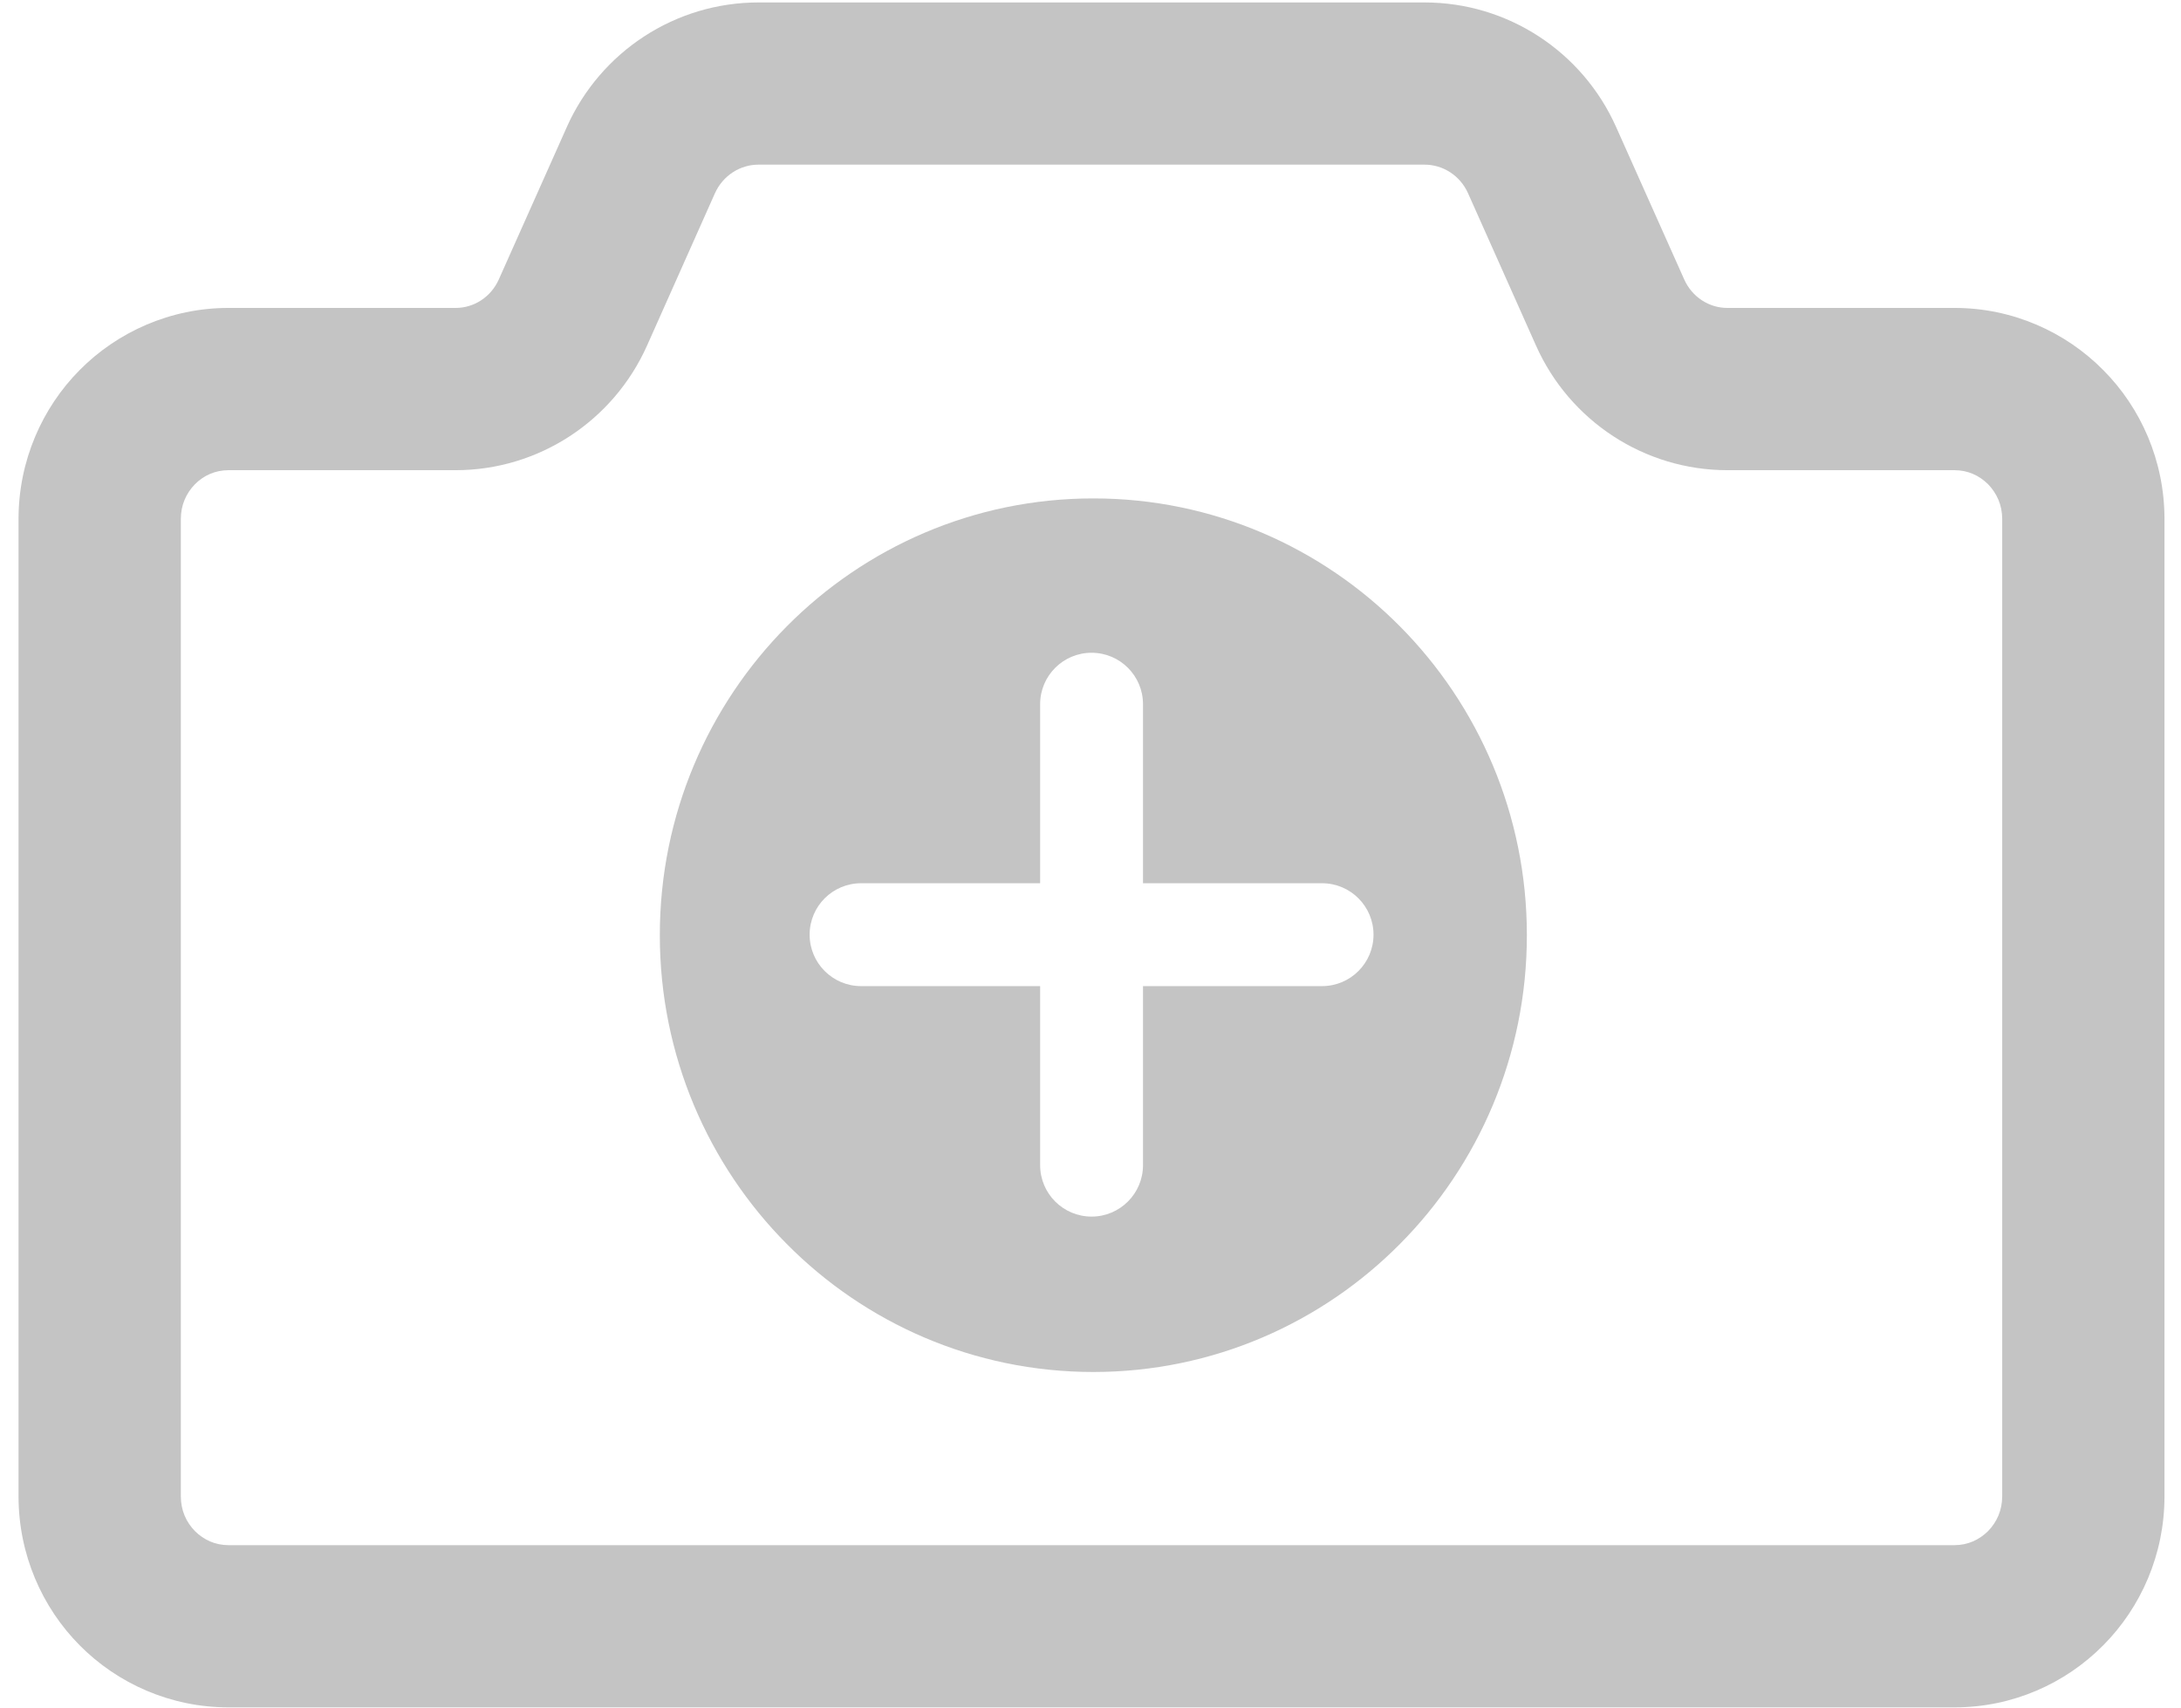 <svg width="106" height="83" viewBox="0 0 106 83" fill="none" xmlns="http://www.w3.org/2000/svg">
<path d="M102.218 17.985C100.387 16.132 97.809 14.967 94.996 14.967H83.954C83.067 14.97 82.236 14.439 81.854 13.579L78.547 6.176C76.911 2.506 73.273 0.119 69.237 0.119H36.861C32.825 0.119 29.187 2.506 27.548 6.173V6.176L24.244 13.58C23.862 14.439 23.032 14.97 22.143 14.967H11.102C8.289 14.967 5.708 16.132 3.874 17.985C2.041 19.831 0.901 22.412 0.901 25.222V72.736C0.901 75.546 2.041 78.128 3.874 79.974C5.708 81.826 8.289 82.991 11.102 82.988H57.094H94.996C97.809 82.991 100.387 81.826 102.218 79.974C104.057 78.127 105.197 75.546 105.197 72.736V25.222C105.197 22.412 104.057 19.828 102.218 17.985ZM97.309 72.736C97.309 73.411 97.049 73.984 96.622 74.423C96.183 74.852 95.635 75.101 94.996 75.104H57.094H11.102C10.46 75.101 9.909 74.852 9.476 74.423C9.049 73.984 8.789 73.41 8.789 72.736V25.222C8.789 24.547 9.049 23.975 9.476 23.535C9.909 23.103 10.46 22.858 11.102 22.854H22.144C26.173 22.854 29.814 20.464 31.45 16.791L34.748 9.391C35.136 8.535 35.964 8.003 36.861 8.003H69.237C70.135 8.003 70.962 8.534 71.347 9.388L74.651 16.794C76.284 20.464 79.925 22.854 83.955 22.854H94.996C95.636 22.857 96.183 23.102 96.622 23.535C97.049 23.974 97.31 24.55 97.31 25.222V72.736H97.309Z" fill="#C4C4C4"/>
<path fill-rule="evenodd" clip-rule="evenodd" d="M38.232 30.452C42.033 26.613 47.319 24.223 53.139 24.226C58.956 24.223 64.244 26.613 68.046 30.452C71.853 34.291 74.211 39.609 74.208 45.455C74.211 51.301 71.853 56.624 68.046 60.458C64.244 64.3 58.956 66.687 53.139 66.687C47.319 66.687 42.033 64.3 38.232 60.458C34.425 56.624 32.066 51.301 32.069 45.455C32.066 39.609 34.425 34.291 38.232 30.452ZM55.552 34.228C55.552 32.847 54.432 31.728 53.052 31.728C51.671 31.728 50.552 32.847 50.552 34.228V42.931H41.849C40.468 42.931 39.349 44.05 39.349 45.431C39.349 46.811 40.468 47.931 41.849 47.931H50.552V56.634C50.552 58.014 51.671 59.134 53.052 59.134C54.432 59.134 55.552 58.014 55.552 56.634V47.931H64.255C65.635 47.931 66.755 46.811 66.755 45.431C66.755 44.05 65.635 42.931 64.255 42.931H55.552V34.228Z" fill="#C4C4C4"/>
</svg>
